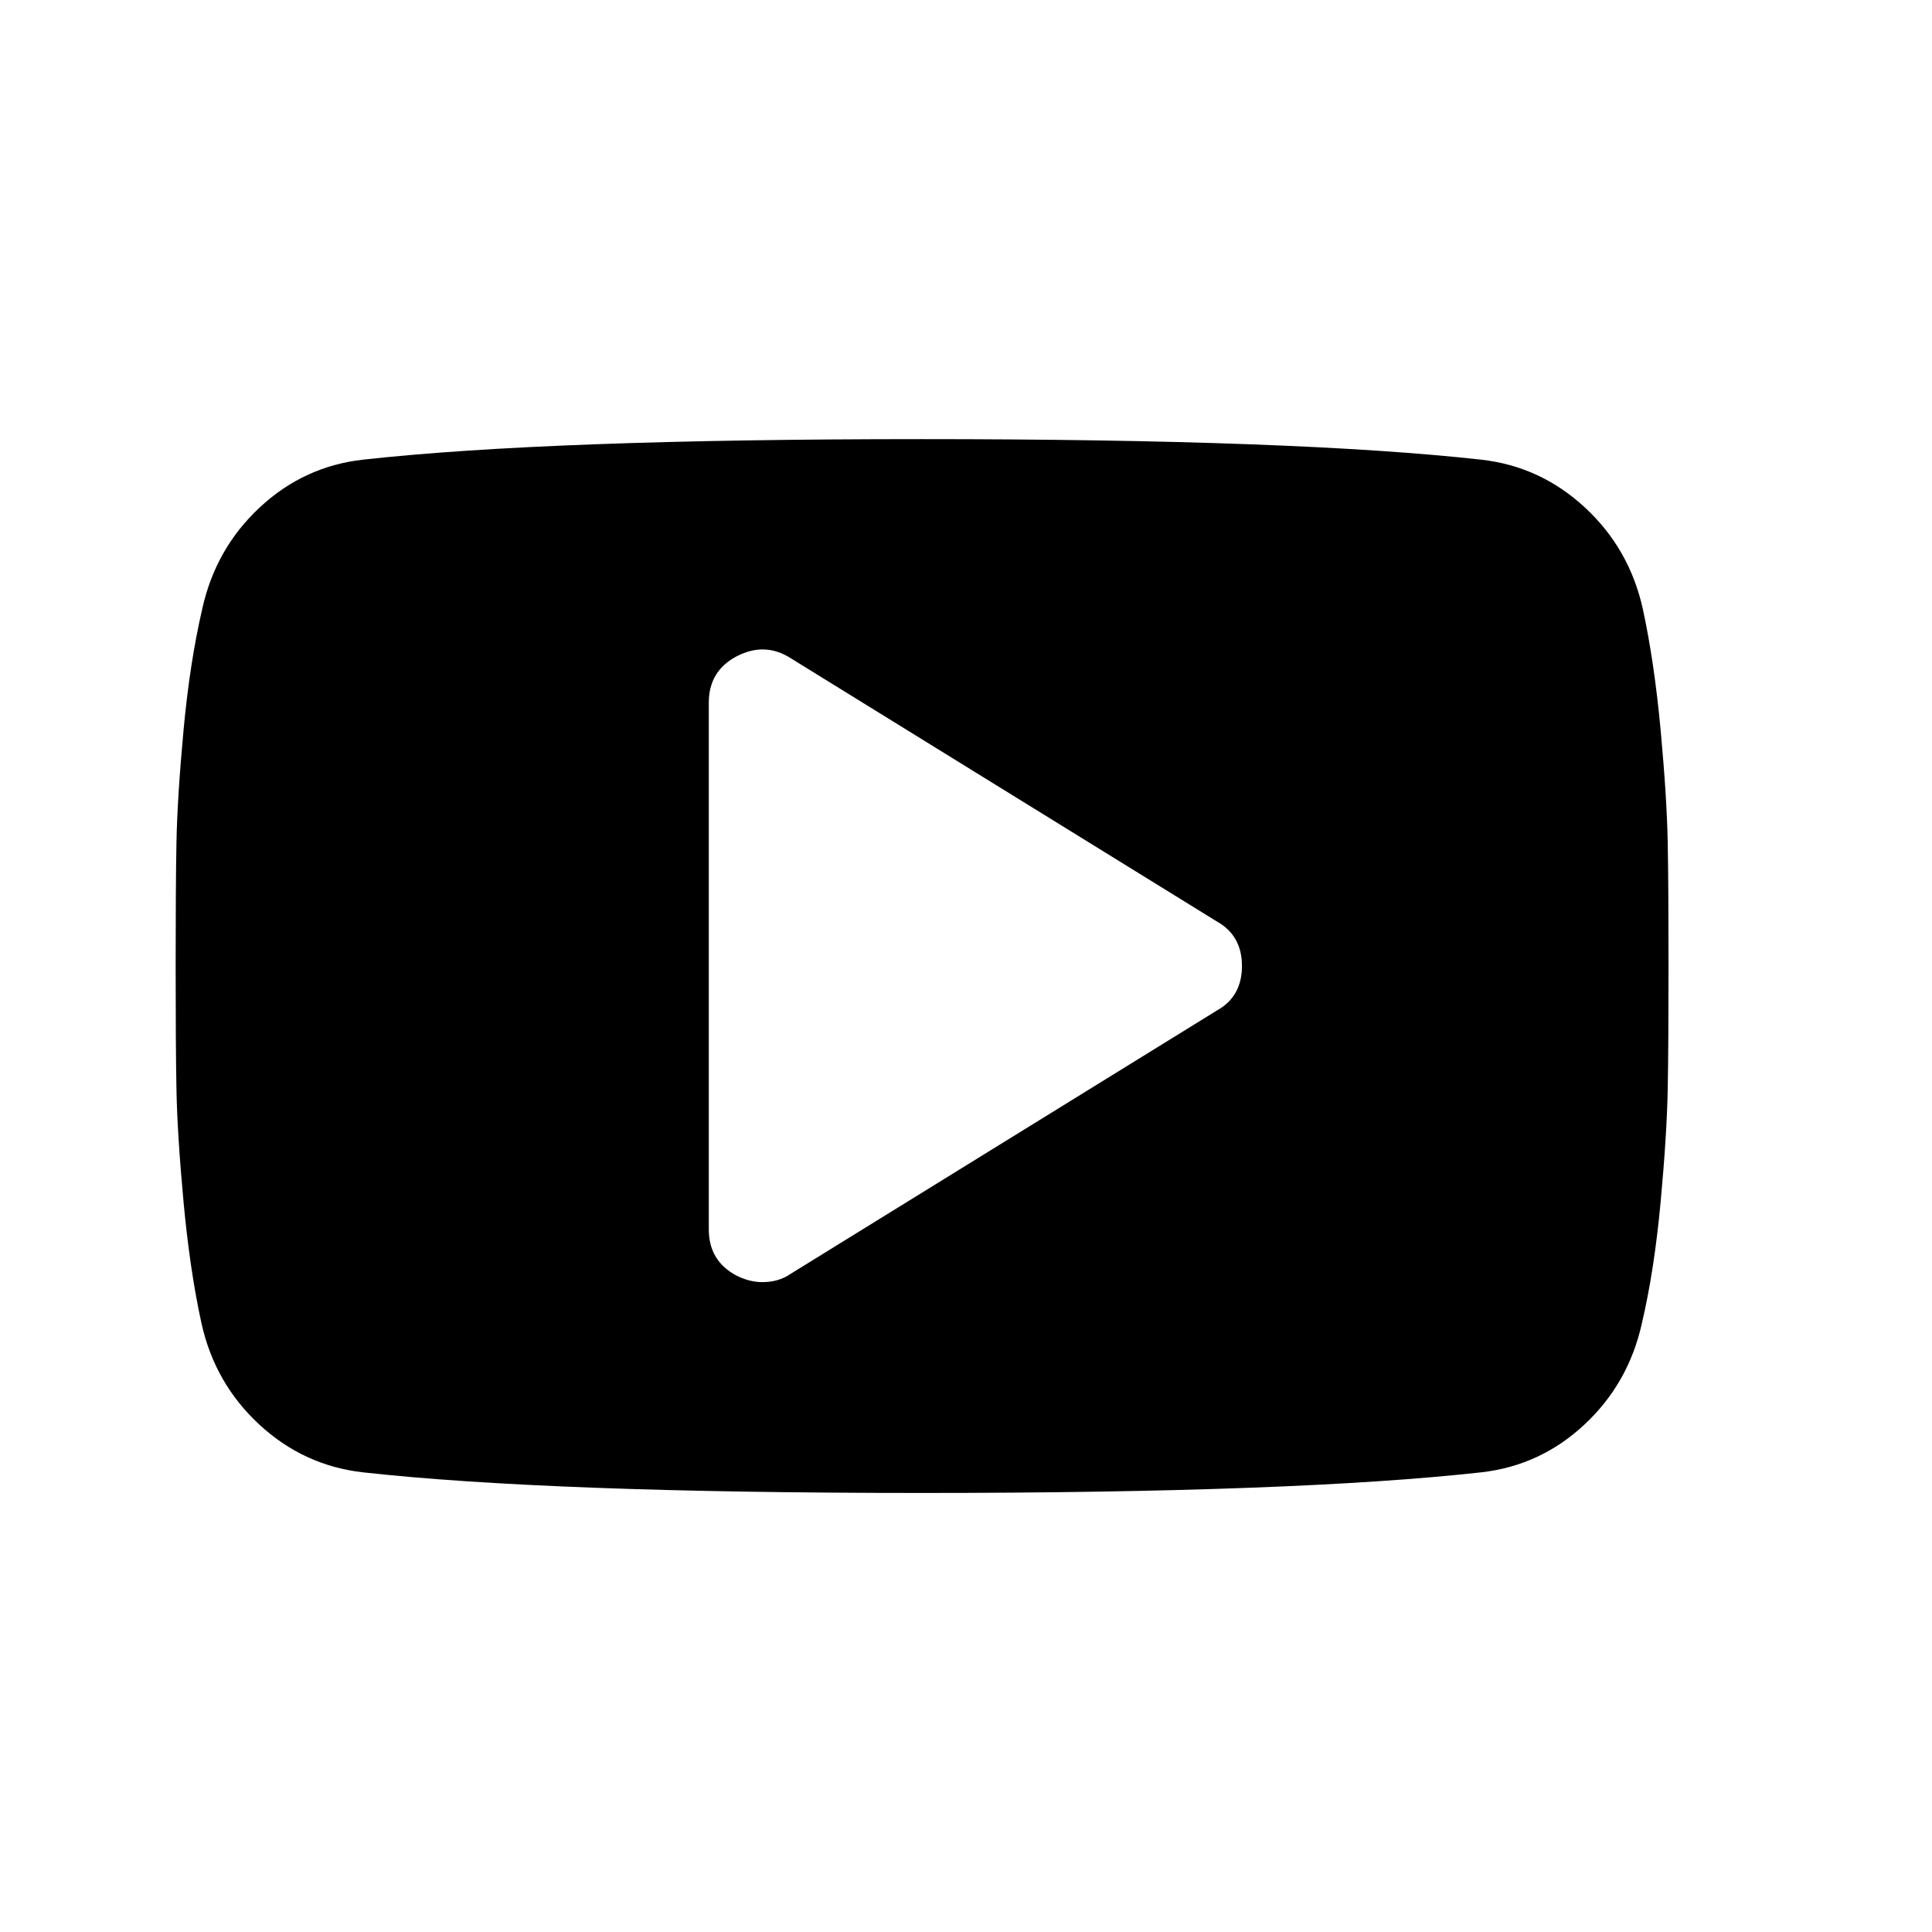 <svg width="24" height="24" viewBox="0 0 24 24" fill="none" xmlns="http://www.w3.org/2000/svg">
<path d="M20.717 10.466C20.71 10.098 20.681 9.632 20.629 9.07C20.577 8.507 20.503 8.004 20.407 7.561C20.296 7.064 20.056 6.644 19.687 6.303C19.318 5.962 18.889 5.765 18.399 5.71C16.867 5.54 14.552 5.455 11.454 5.455C8.357 5.455 6.042 5.54 4.51 5.71C4.02 5.765 3.593 5.962 3.227 6.303C2.861 6.644 2.623 7.064 2.513 7.561C2.41 8.005 2.332 8.507 2.28 9.07C2.228 9.632 2.199 10.098 2.192 10.466C2.185 10.834 2.182 11.345 2.182 12C2.182 12.655 2.185 13.166 2.192 13.534C2.199 13.902 2.228 14.368 2.28 14.93C2.332 15.493 2.406 15.996 2.503 16.439C2.613 16.936 2.853 17.356 3.222 17.697C3.591 18.038 4.021 18.235 4.51 18.29C6.042 18.46 8.357 18.546 11.455 18.546C14.553 18.546 16.867 18.46 18.399 18.29C18.889 18.235 19.316 18.038 19.682 17.697C20.048 17.356 20.286 16.936 20.396 16.439C20.5 15.996 20.577 15.493 20.629 14.93C20.681 14.368 20.71 13.902 20.717 13.534C20.724 13.166 20.727 12.655 20.727 12C20.727 11.345 20.724 10.834 20.717 10.466ZM15.118 12.552L9.82 15.825C9.723 15.893 9.605 15.927 9.468 15.927C9.364 15.927 9.257 15.9 9.147 15.845C8.919 15.723 8.805 15.532 8.805 15.273V8.727C8.805 8.468 8.919 8.277 9.147 8.155C9.381 8.032 9.606 8.039 9.82 8.175L15.118 11.448C15.325 11.564 15.428 11.748 15.428 12C15.428 12.252 15.325 12.437 15.118 12.552Z" fill="black"/>
</svg>
